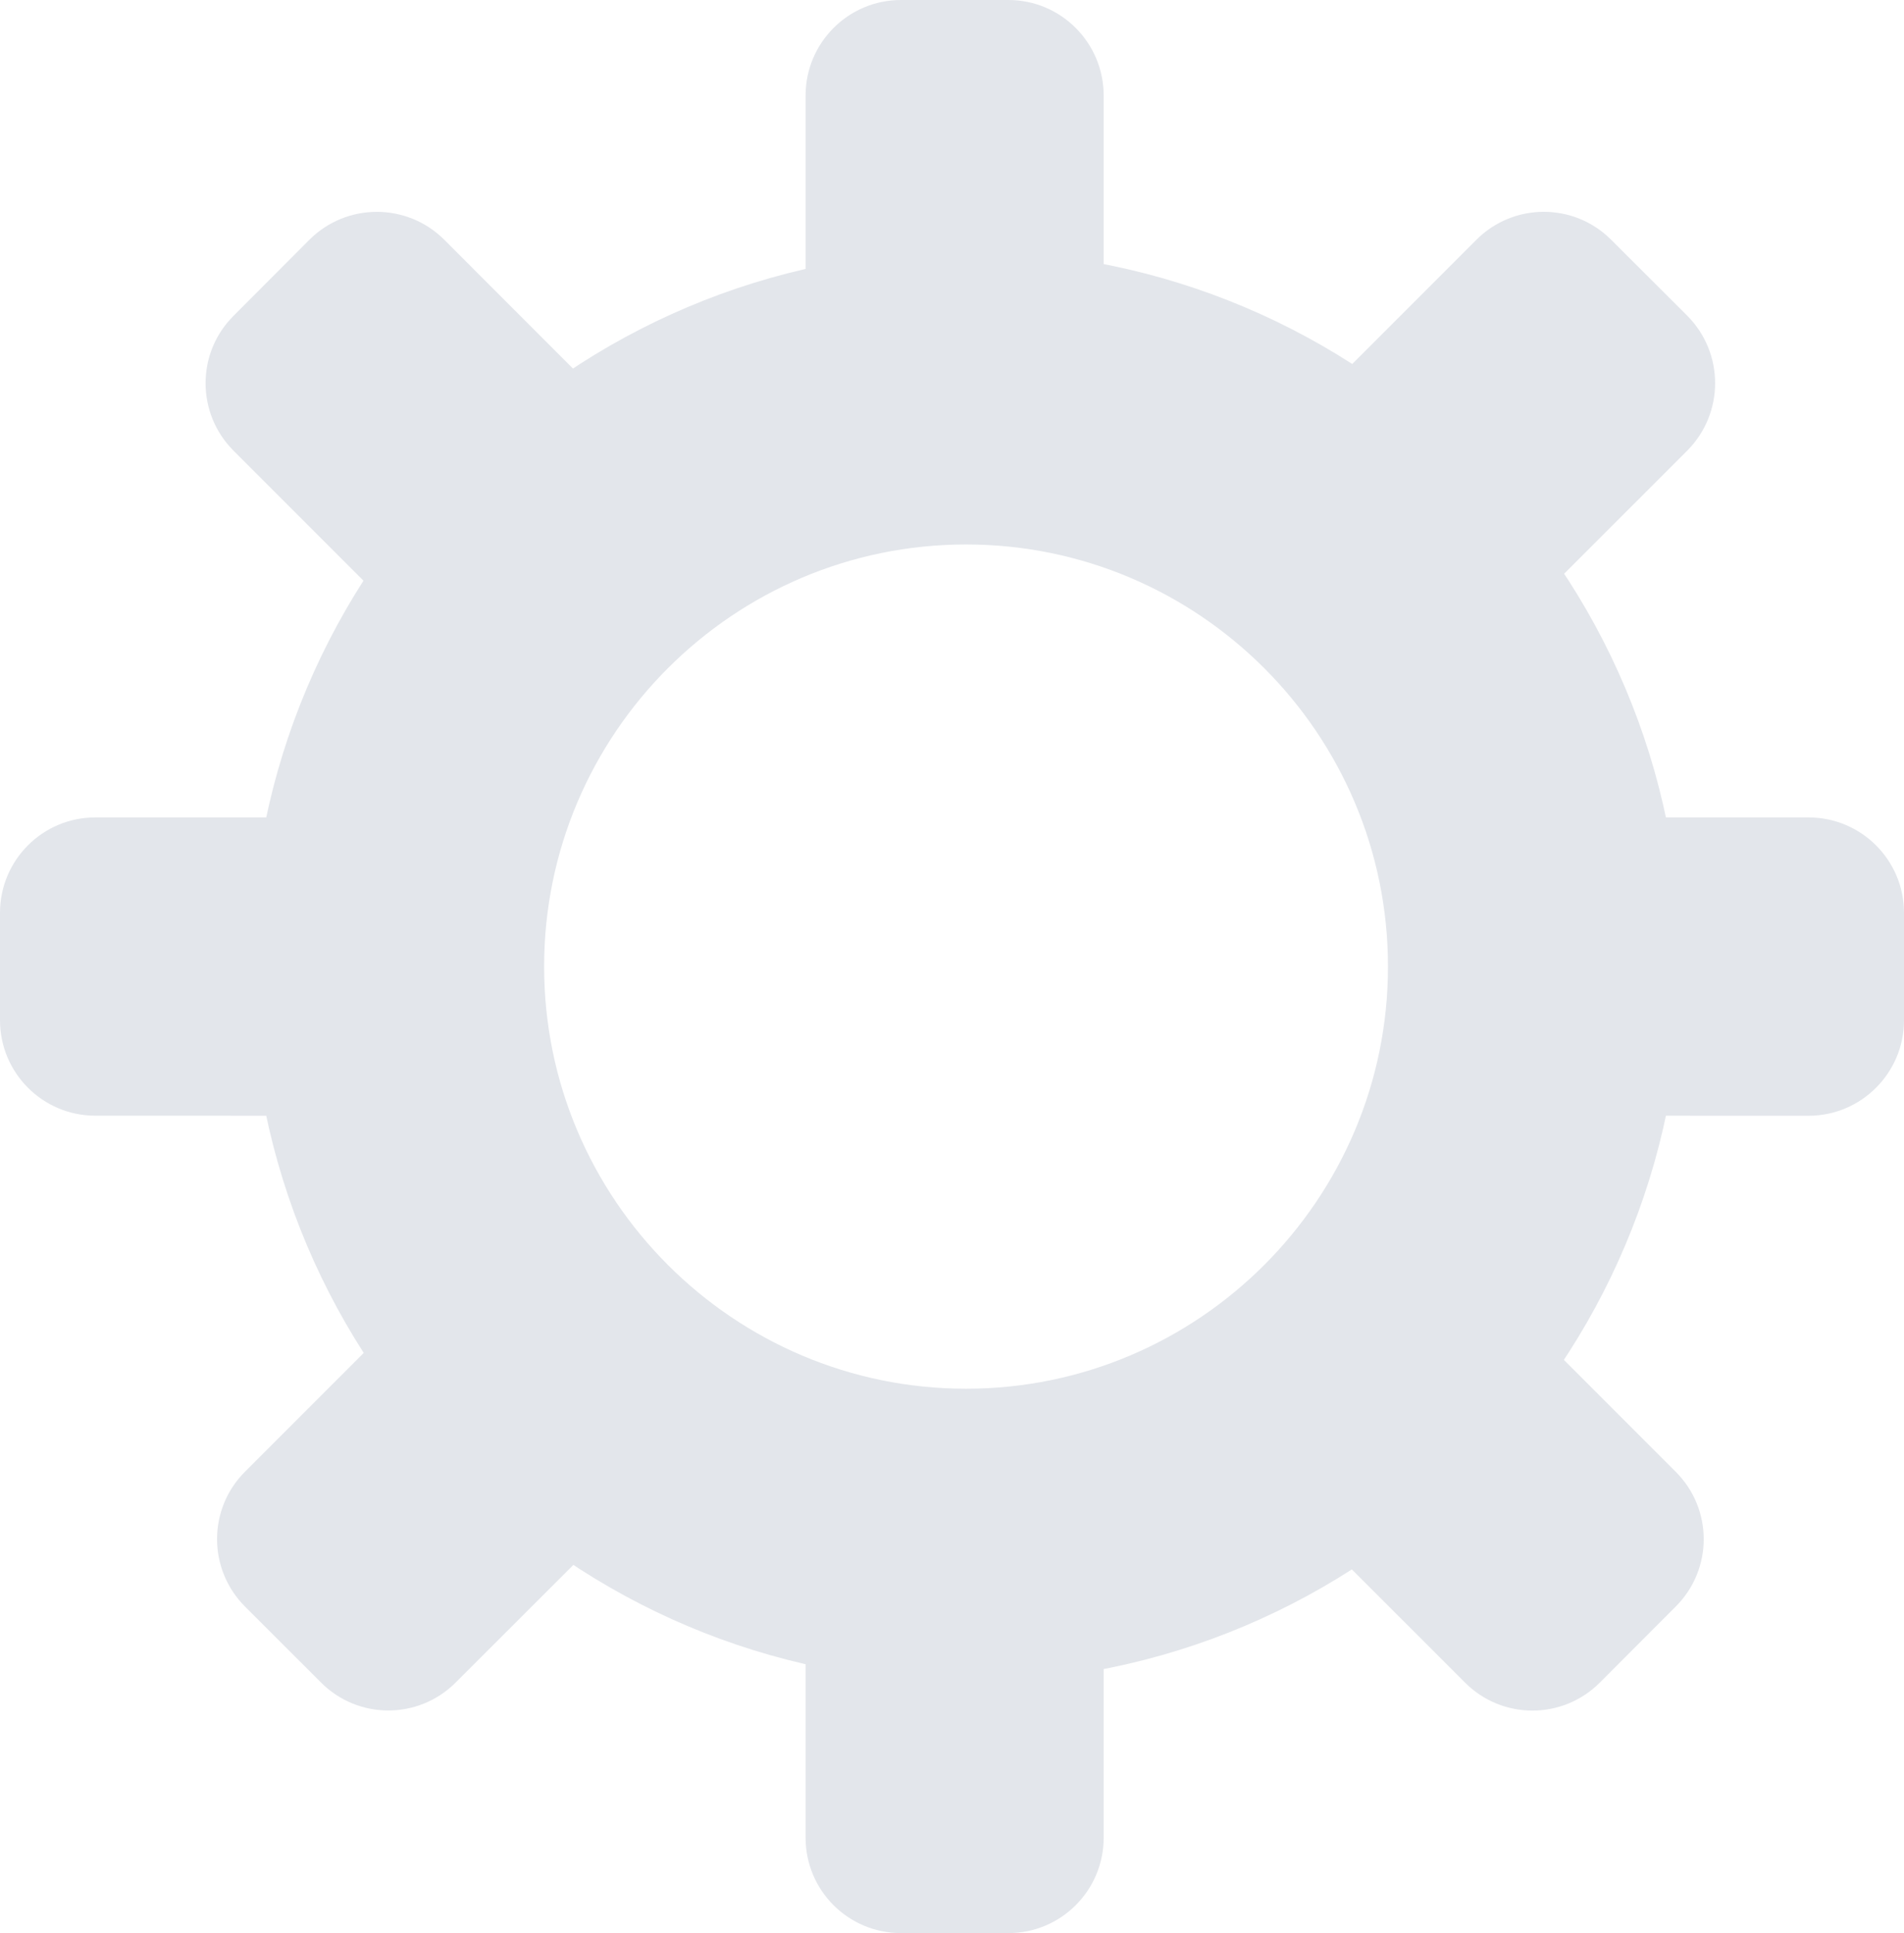 <svg xmlns="http://www.w3.org/2000/svg" xmlns:xlink="http://www.w3.org/1999/xlink" version="1.1" x="0px" y="0px" viewBox="0 0 350 355.197" enable-background="new 0 0 350 355.197" xml:space="preserve" style="fill: rgb(0, 0, 0);" role="img" aria-label="Gear Settings Icon">
<g id="__id1772_sv7ncaiw1s">
	<path d="M177.591,100.044c42.774,0,77.552,34.788,77.552,77.562c0,42.76-34.777,77.565-77.552,77.565   c-42.767,0-77.568-34.806-77.568-77.565C100.022,134.832,134.824,100.044,177.591,100.044 M177.591,46.094   c-72.638,0-131.512,58.892-131.512,131.512c0,72.642,58.874,131.509,131.512,131.509c72.613,0,131.509-58.867,131.509-131.509   C309.1,104.985,250.219,46.094,177.591,46.094L177.591,46.094z" style="fill: rgb(227, 230, 235);"></path>
	<path d="M202.88,64.25c0,9.716-7.839,17.544-17.522,17.544h-19.731c-9.69,0-17.54-7.828-17.54-17.544V17.554   c0-9.69,7.842-17.554,17.54-17.554h19.731c9.677,0,17.522,7.863,17.522,17.554V64.25z" style="fill: rgb(227, 230, 235);"></path>
	<path d="M202.88,337.668c0,9.684-7.839,17.529-17.522,17.529h-19.731c-9.69,0-17.54-7.824-17.54-17.529v-46.7   c0-9.704,7.842-17.528,17.54-17.528h19.731c9.677,0,17.522,7.81,17.522,17.528V337.668z" style="fill: rgb(227, 230, 235);"></path>
	<path d="M114.708,77.106c6.852,6.848,6.837,17.941,0,24.782l-13.957,13.943c-6.838,6.858-17.935,6.858-24.801,0   L42.925,82.81c-6.848-6.866-6.848-17.941,0-24.771l13.943-13.979c6.858-6.844,17.944-6.844,24.807,0L114.708,77.106z" style="fill: rgb(227, 230, 235);"></path>
	<path d="M308.037,270.432c6.877,6.869,6.848,17.938,0,24.765l-13.954,13.976c-6.848,6.854-17.931,6.854-24.778,0   l-33.033-33.02c-6.848-6.876-6.848-17.967,0-24.807l13.954-13.947c6.848-6.848,17.916-6.848,24.778,0L308.037,270.432z" style="fill: rgb(227, 230, 235);"></path>
	<path d="M78.061,237.384c6.859-6.848,17.963-6.848,24.808,0l13.943,13.947c6.852,6.854,6.858,17.924,0,24.821   l-33.033,32.99c-6.858,6.869-17.941,6.869-24.786,0l-13.957-13.946c-6.837-6.841-6.859-17.924,0-24.779L78.061,237.384z" style="fill: rgb(227, 230, 235);"></path>
	<path d="M271.394,44.059c6.855-6.858,17.938-6.844,24.778,0l13.976,13.943c6.841,6.866,6.841,17.941,0,24.808   l-33.04,33.022c-6.855,6.858-17.945,6.858-24.793,0l-13.947-13.943c-6.854-6.841-6.869-17.935,0-24.808L271.394,44.059z" style="fill: rgb(227, 230, 235);"></path>
	<path d="M285.742,205.004c-9.69,0-17.528-7.867-17.528-17.55v-19.722c0-9.68,7.824-17.536,17.528-17.536h46.7   c9.697,0,17.558,7.85,17.558,17.536v19.743c0,9.661-7.853,17.543-17.558,17.543L285.742,205.004L285.742,205.004z" style="fill: rgb(227, 230, 235);"></path>
	<path d="M17.521,205.004C7.835,205.004,0,197.137,0,187.454v-19.722c0-9.68,7.835-17.536,17.521-17.536h46.722   c9.694,0,17.521,7.85,17.521,17.536v19.743c0,9.661-7.827,17.543-17.521,17.543L17.521,205.004L17.521,205.004z" style="fill: rgb(227, 230, 235);"></path>
</g>
</svg>
